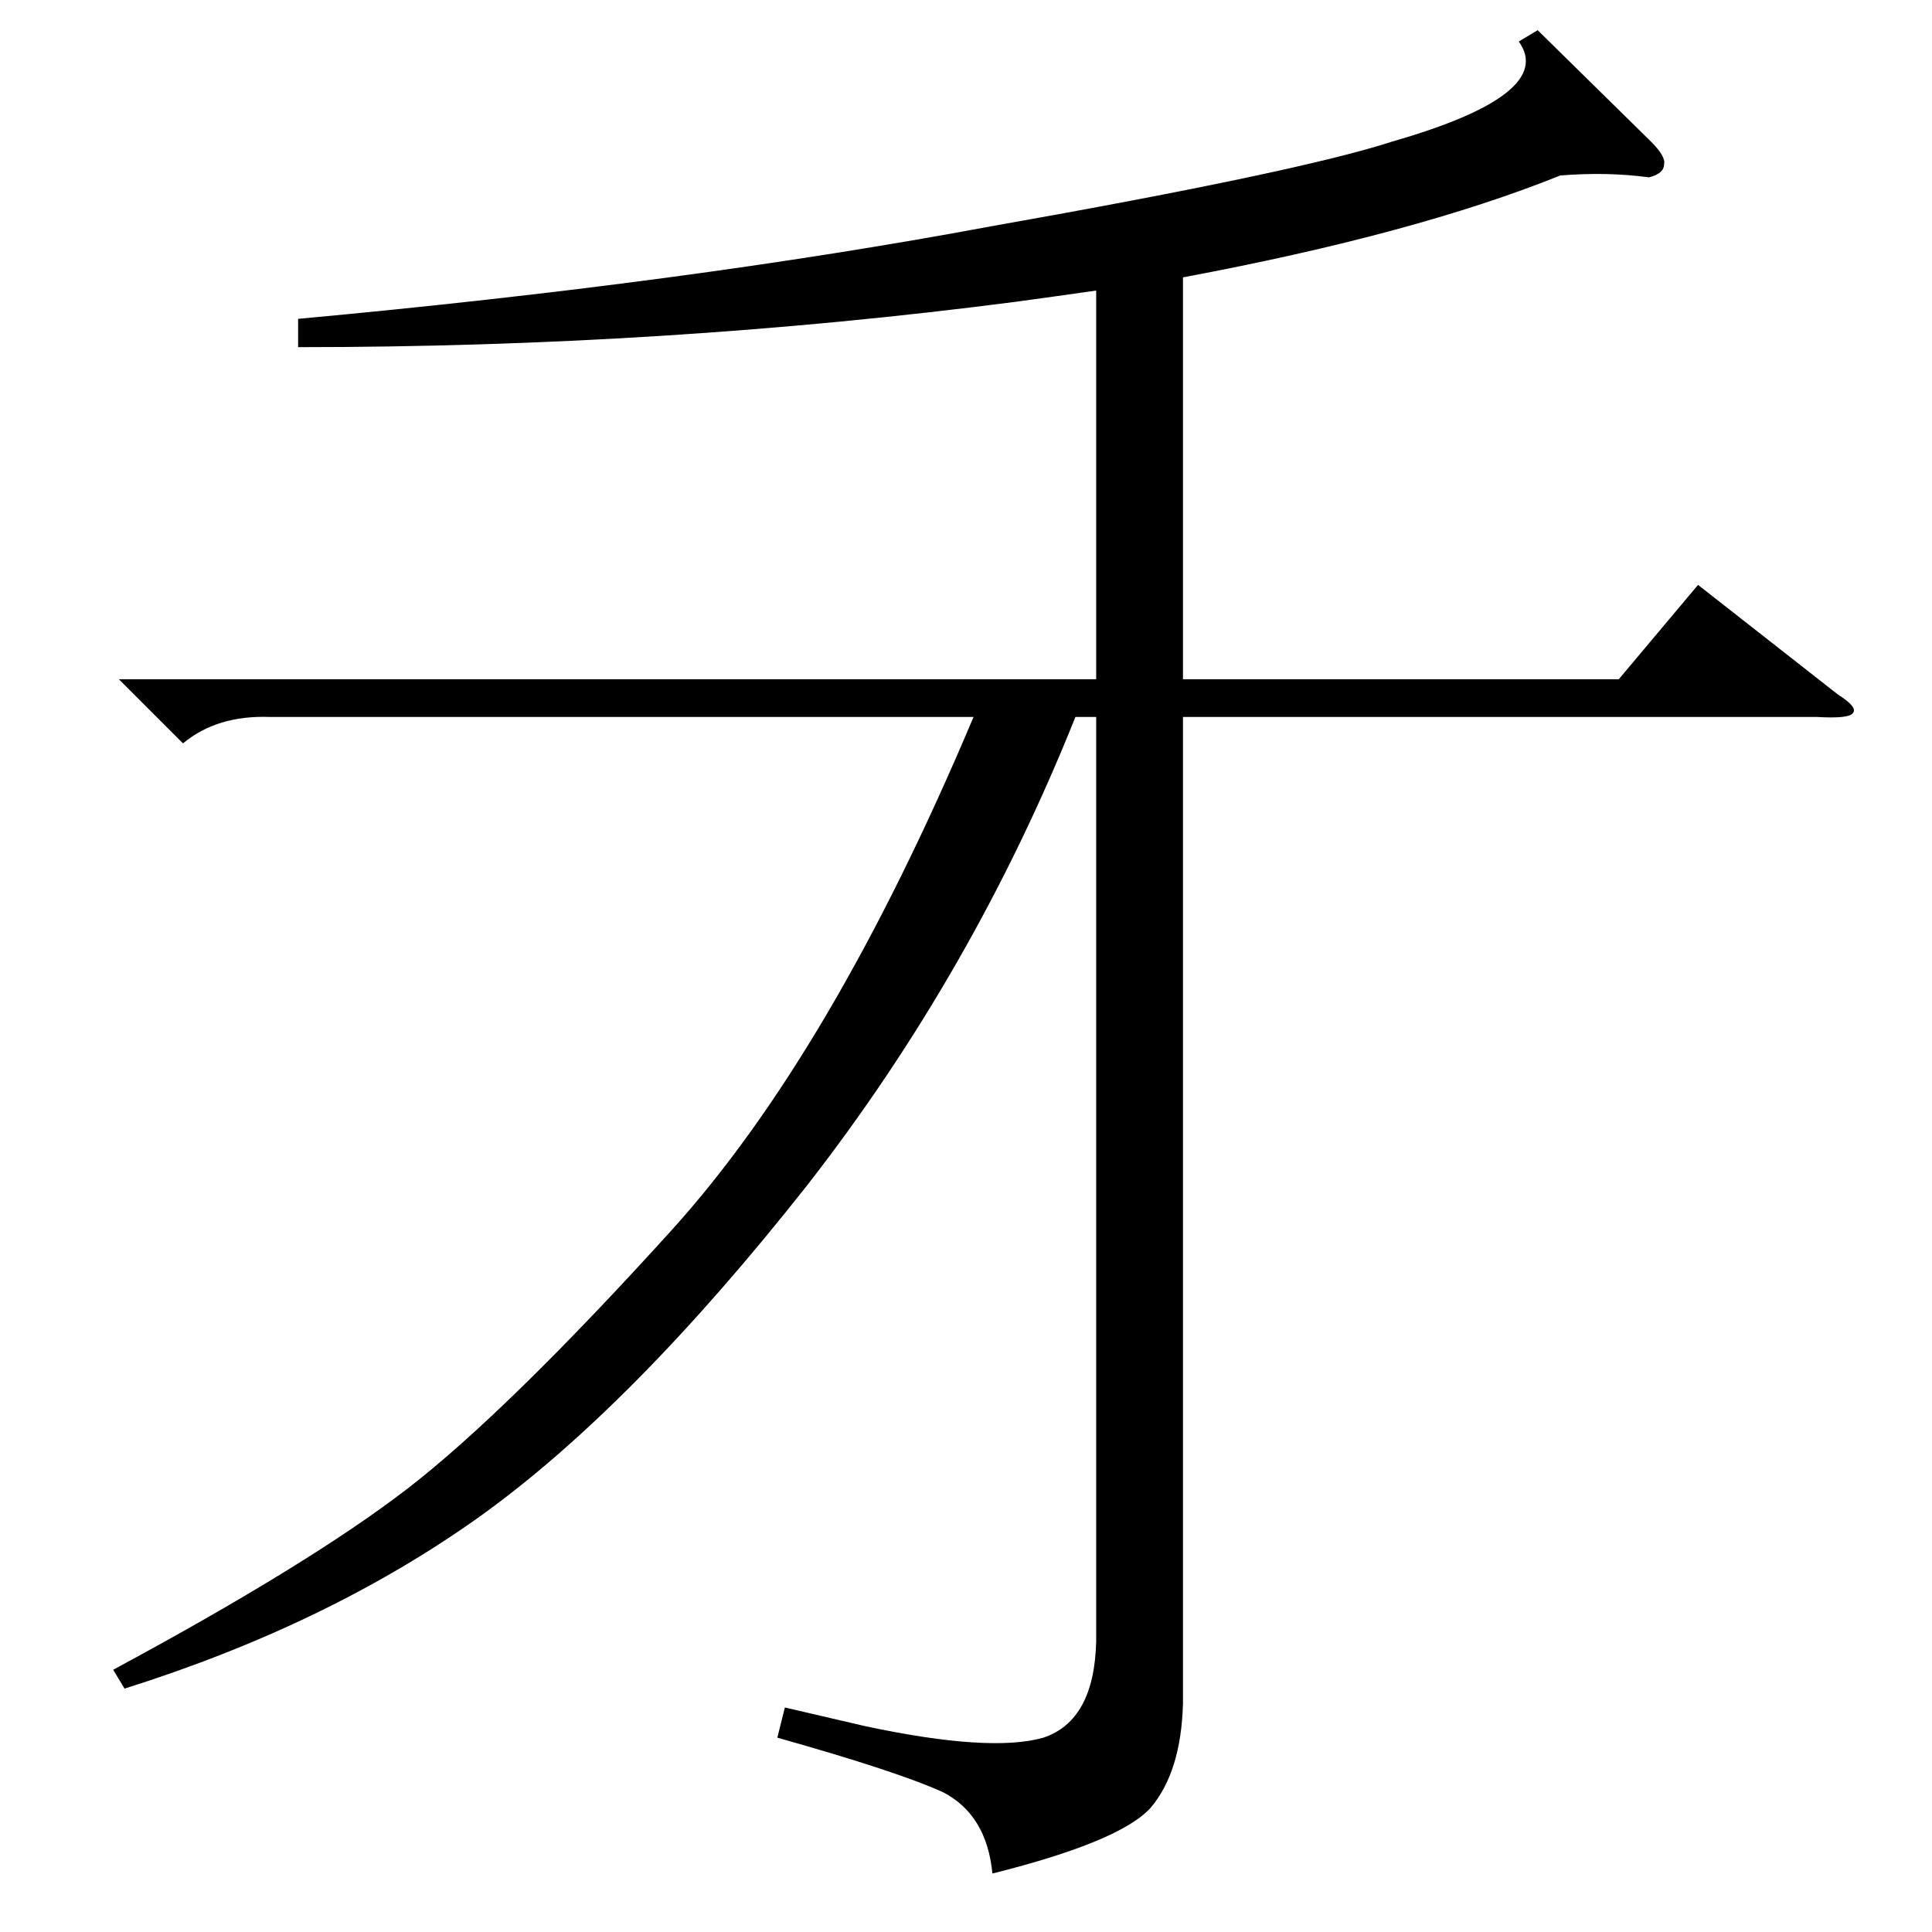 <?xml version="1.0" standalone="no"?>
<!DOCTYPE svg PUBLIC "-//W3C//DTD SVG 1.1//EN" "http://www.w3.org/Graphics/SVG/1.1/DTD/svg11.dtd" >
<svg xmlns="http://www.w3.org/2000/svg" xmlns:xlink="http://www.w3.org/1999/xlink" version="1.1" viewBox="0 -205 1024 1024">
  <g transform="matrix(1 0 0 -1 0 819)">
   <path fill="currentColor"
d="M815 1008l60 -59q8 -8 7 -12q0 -5 -8 -7q-22 3 -47 1q-77 -31 -200 -54v-213h231l42 50l74 -58q11 -7 8 -10q-2 -3 -19 -2h-336v-523q-1 -36 -17 -55q-16 -18 -84 -35q-3 31 -26 43q-24 11 -88 29l4 16l43 -10q66 -14 94 -6q27 9 28 51v490h-11q-54 -135 -142 -248
q-93 -118 -174 -176q-80 -57 -188 -91l-6 10q104 56 156 96q53 41 140 137q85 94 160 272h-373q-28 1 -46 -14l-34 34h518v206q-21 -3 -43 -6q-185 -24 -380 -24v15q206 19 367 49q164 29 213 45q87 25 67 53z" />
  </g>

</svg>
